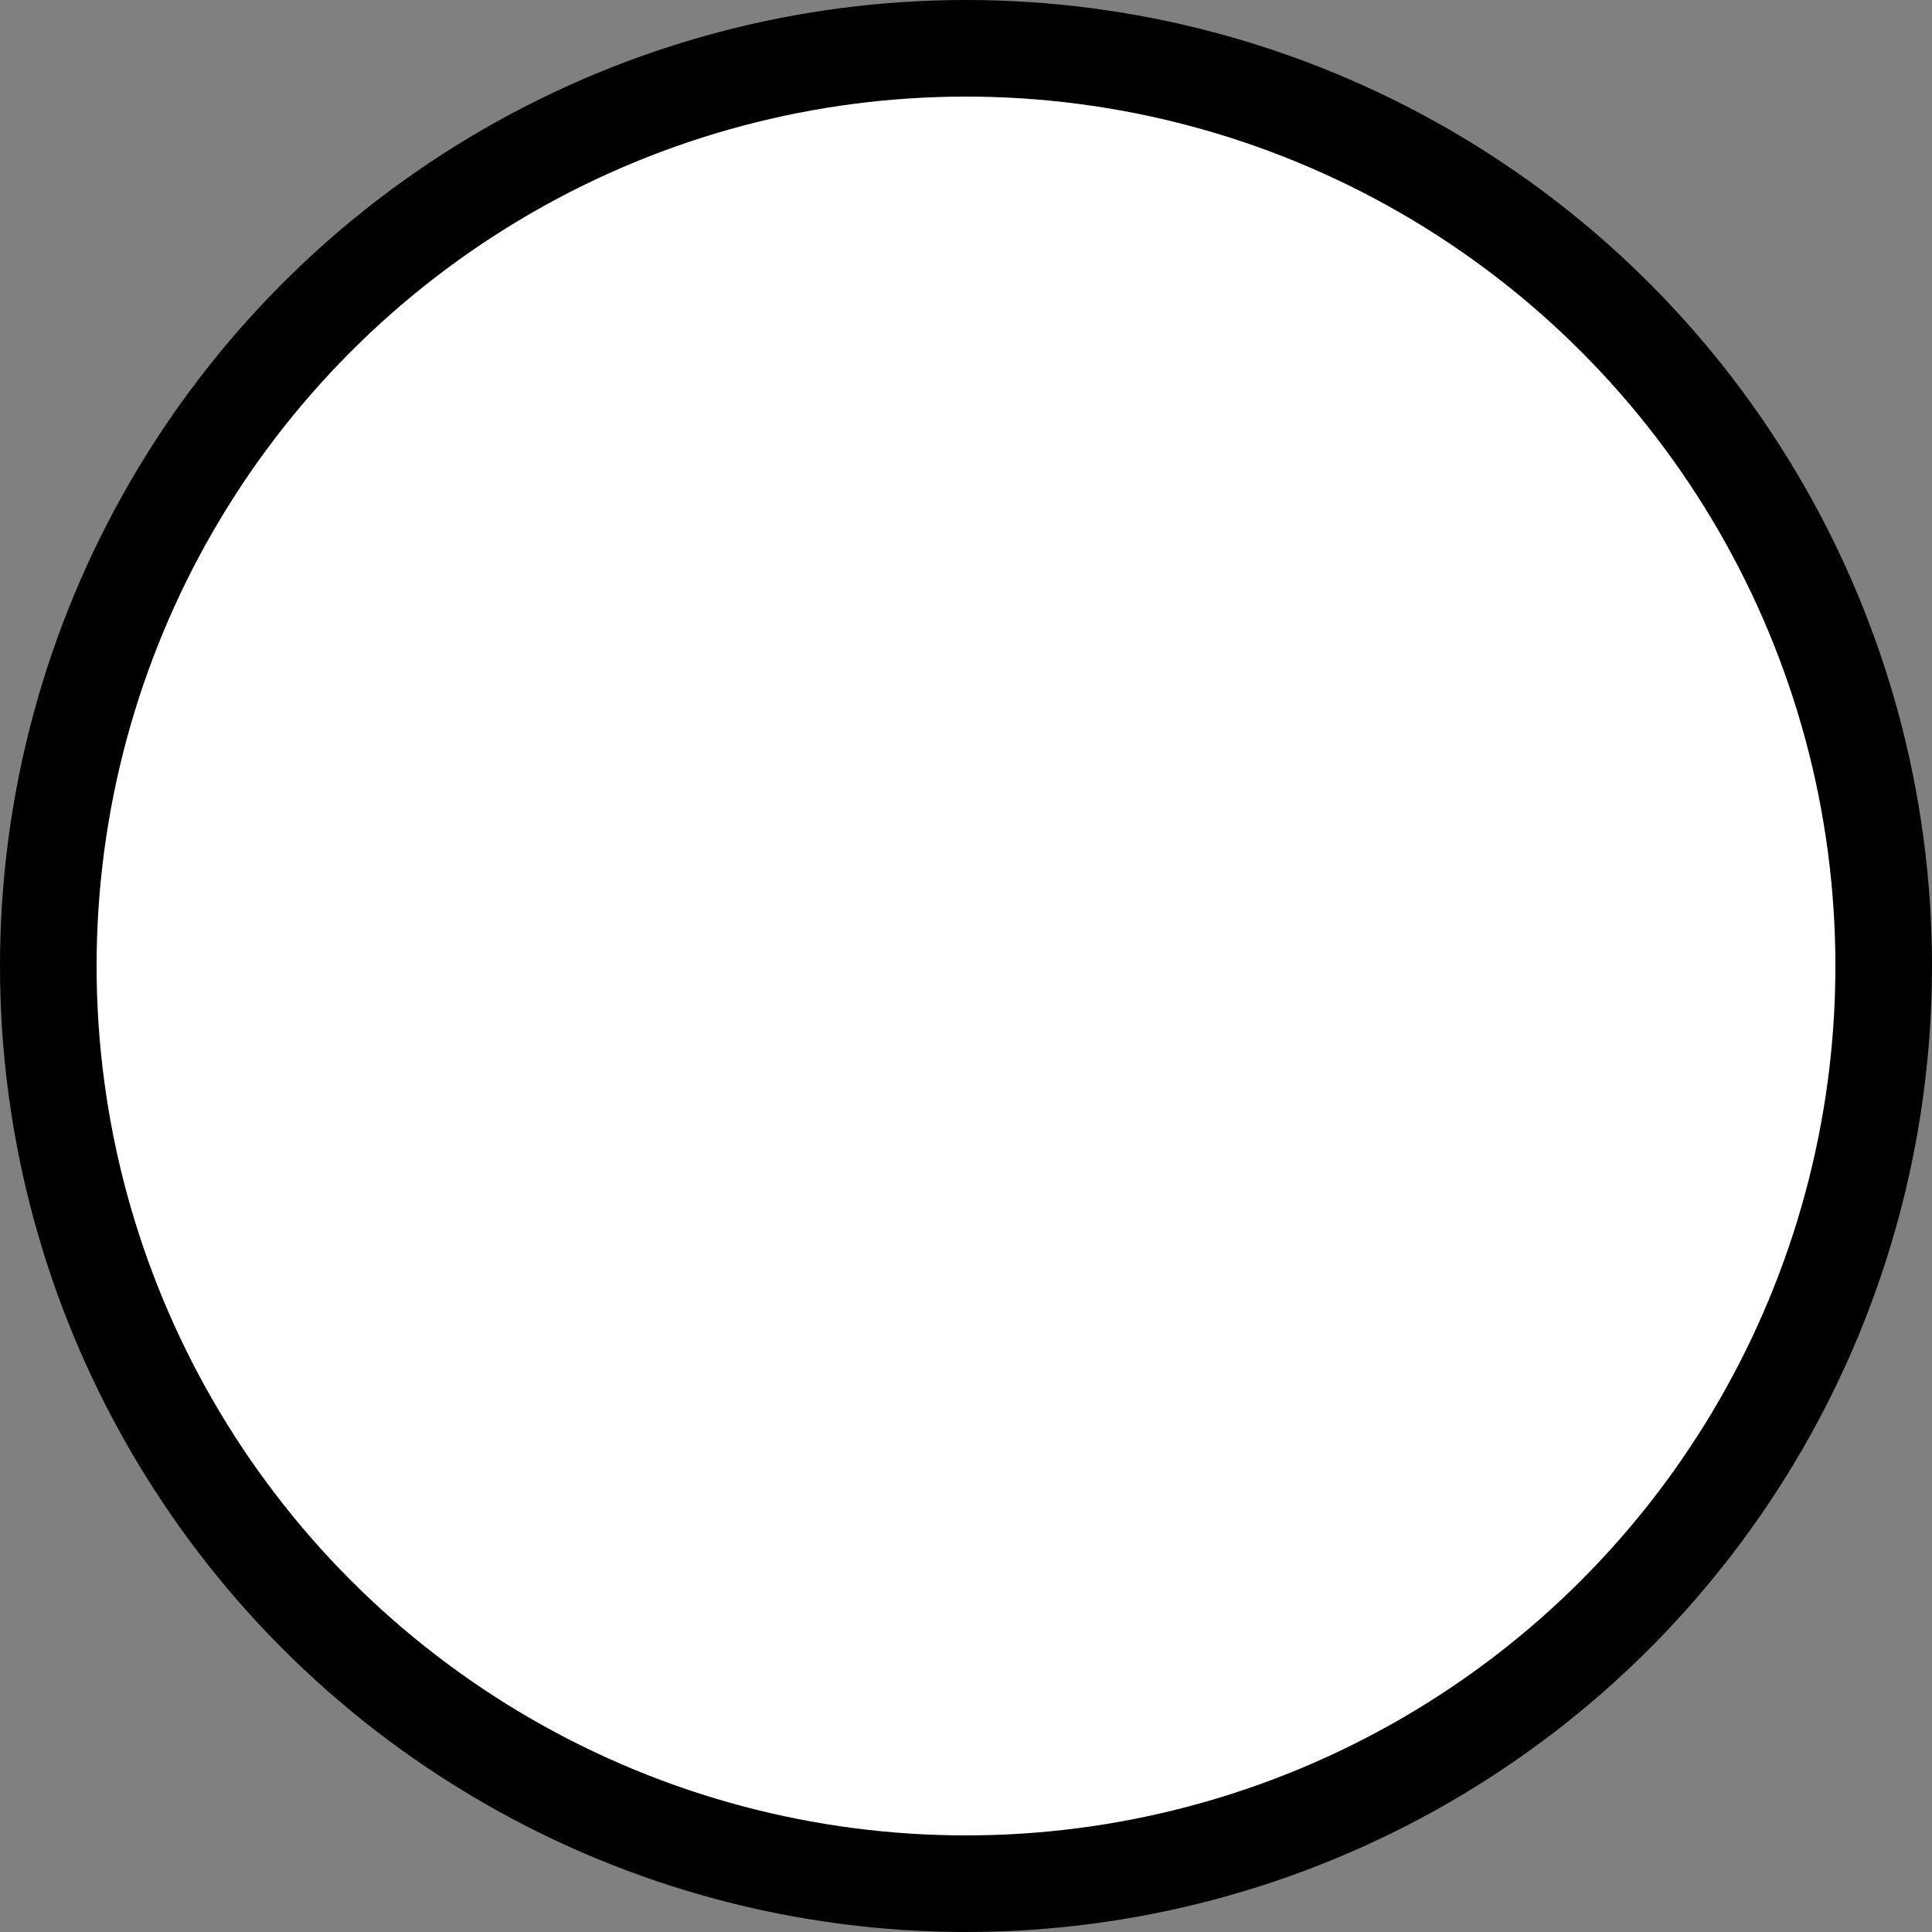 <?xml version="1.0" encoding="UTF-8" standalone="no"?>
<svg width="50px" height="50px" viewBox="0 0 100 100" xmlns="http://www.w3.org/2000/svg">
  <rect x="0" y="0" width="100" height="100" fill="#808080" stroke="none"/>
  <circle cx="50" cy="50" r="50" fill="black" />
  <circle cx="50" cy="50" r="45" fill="white" />
</svg>
